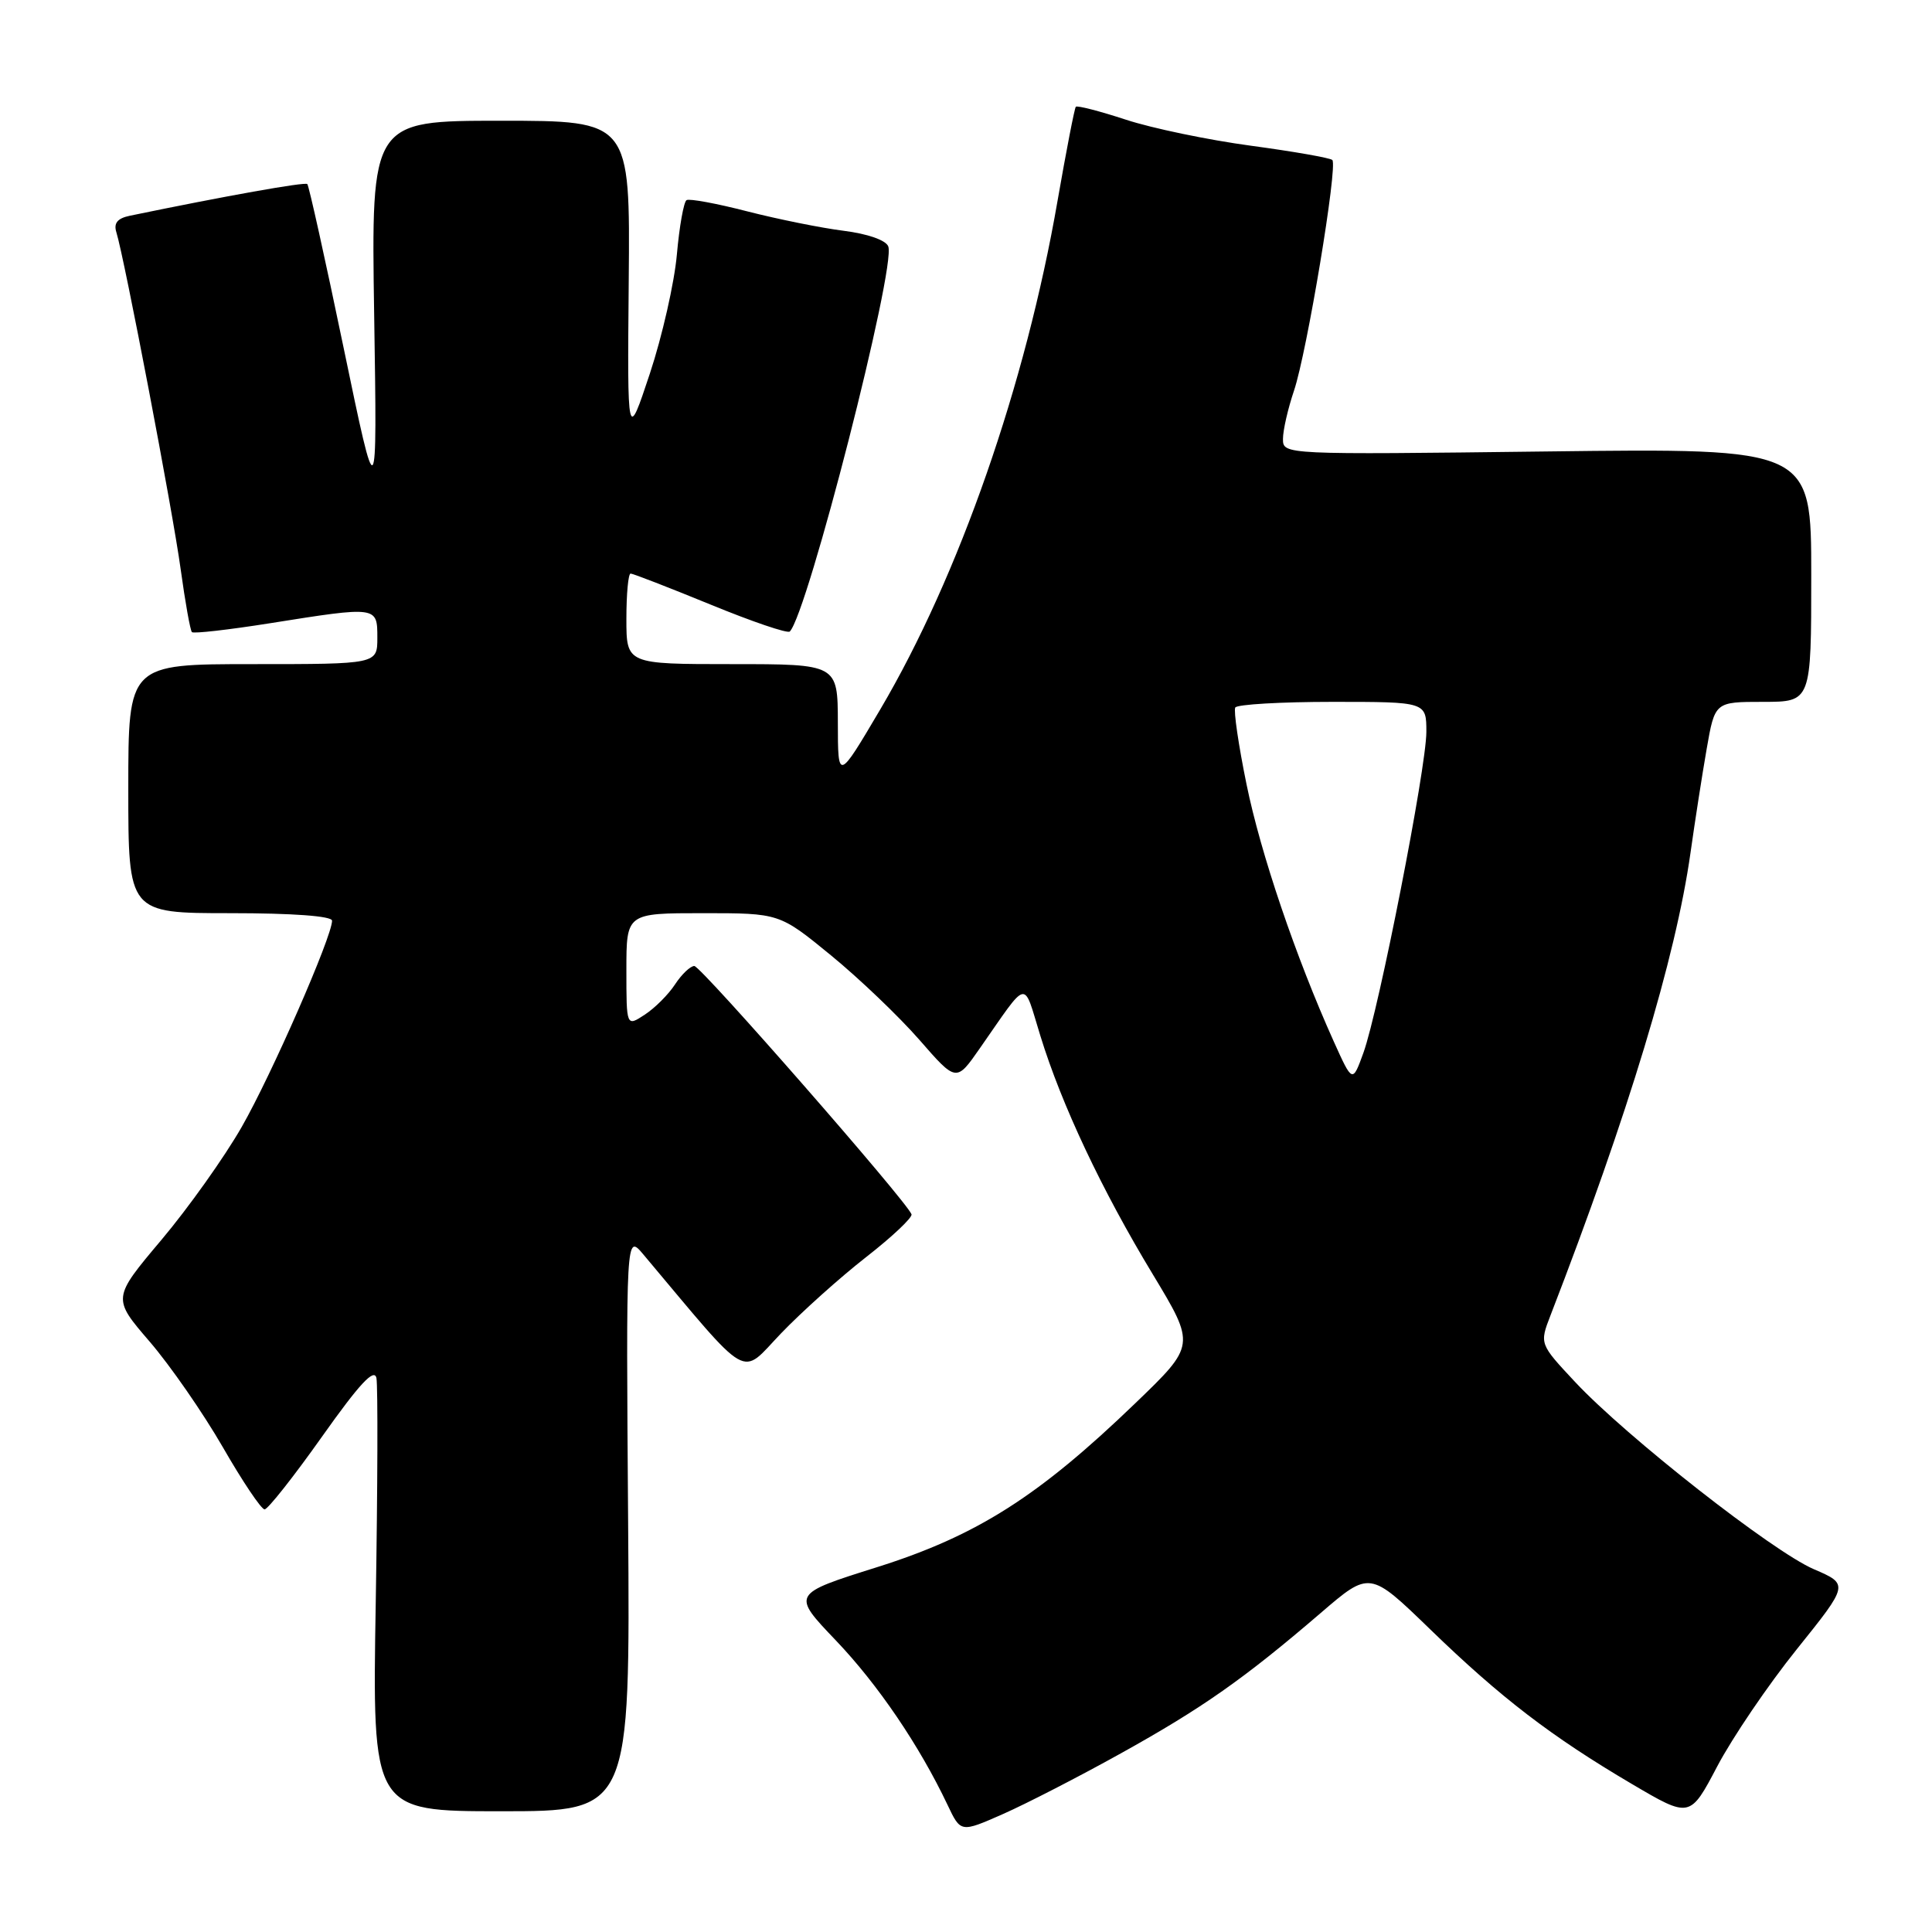 <?xml version="1.0" encoding="UTF-8" standalone="no"?>
<!DOCTYPE svg PUBLIC "-//W3C//DTD SVG 1.1//EN" "http://www.w3.org/Graphics/SVG/1.1/DTD/svg11.dtd" >
<svg xmlns="http://www.w3.org/2000/svg" xmlns:xlink="http://www.w3.org/1999/xlink" version="1.1" viewBox="0 0 256 256">
 <g >
 <path fill="currentColor"
d=" M 148.50 232.34 C 159.29 226.35 164.86 222.44 175.00 213.73 C 181.50 208.14 181.50 208.14 189.50 215.89 C 198.85 224.95 205.56 230.10 216.22 236.38 C 223.93 240.92 223.93 240.92 227.55 234.04 C 229.54 230.26 234.27 223.28 238.08 218.54 C 244.99 209.93 244.99 209.93 240.35 207.93 C 234.91 205.60 215.49 190.37 208.70 183.11 C 203.99 178.07 203.99 178.07 205.45 174.29 C 215.78 147.58 222.04 126.89 224.00 113.00 C 224.58 108.88 225.54 102.69 226.14 99.25 C 227.23 93.00 227.23 93.00 233.61 93.00 C 240.00 93.00 240.00 93.00 240.00 76.20 C 240.00 59.39 240.00 59.39 205.00 59.82 C 170.02 60.25 170.00 60.25 170.00 58.16 C 170.00 57.01 170.66 54.14 171.46 51.77 C 173.17 46.72 177.29 21.95 176.54 21.20 C 176.25 20.92 171.40 20.07 165.76 19.31 C 160.12 18.55 152.66 17.00 149.19 15.86 C 145.71 14.72 142.73 13.95 142.55 14.15 C 142.38 14.34 141.29 19.95 140.13 26.61 C 135.92 50.94 127.07 76.32 116.64 94.00 C 111.03 103.50 111.03 103.50 111.02 95.75 C 111.00 88.00 111.00 88.00 97.00 88.00 C 83.00 88.00 83.00 88.00 83.00 82.00 C 83.00 78.70 83.25 76.00 83.56 76.00 C 83.87 76.00 88.63 77.85 94.13 80.10 C 99.63 82.36 104.36 83.97 104.65 83.68 C 107.00 81.33 118.75 35.39 117.70 32.65 C 117.38 31.82 114.96 30.98 111.79 30.58 C 108.84 30.21 103.09 29.05 99.03 28.01 C 94.96 26.96 91.34 26.29 90.97 26.52 C 90.60 26.75 90.02 29.99 89.69 33.72 C 89.36 37.45 87.75 44.55 86.11 49.50 C 83.12 58.50 83.12 58.50 83.31 37.25 C 83.50 16.00 83.50 16.00 66.34 16.00 C 49.18 16.00 49.18 16.00 49.58 41.75 C 49.98 67.50 49.98 67.50 45.54 46.13 C 43.10 34.38 40.93 24.60 40.72 24.39 C 40.42 24.08 29.80 25.98 17.19 28.59 C 15.56 28.93 15.04 29.57 15.42 30.78 C 16.49 34.23 22.89 67.72 23.94 75.43 C 24.54 79.79 25.21 83.54 25.43 83.76 C 25.65 83.98 30.31 83.45 35.79 82.58 C 50.01 80.32 50.00 80.32 50.00 84.50 C 50.00 88.00 50.00 88.00 33.50 88.00 C 17.00 88.00 17.00 88.00 17.00 104.50 C 17.00 121.00 17.00 121.00 30.50 121.00 C 38.79 121.00 44.00 121.38 44.00 122.00 C 44.00 124.10 35.96 142.47 32.02 149.34 C 29.75 153.31 24.97 160.04 21.39 164.29 C 14.88 172.02 14.88 172.02 19.82 177.76 C 22.54 180.92 26.90 187.21 29.52 191.75 C 32.13 196.29 34.62 200.00 35.06 200.00 C 35.49 200.00 38.92 195.66 42.67 190.36 C 47.65 183.33 49.60 181.24 49.88 182.61 C 50.08 183.65 50.04 196.99 49.79 212.25 C 49.32 240.00 49.32 240.00 66.41 240.00 C 83.50 240.00 83.50 240.00 83.23 201.75 C 82.95 163.50 82.95 163.50 85.23 166.20 C 99.69 183.40 97.98 182.42 103.49 176.68 C 106.25 173.81 111.32 169.26 114.78 166.56 C 118.23 163.87 120.93 161.32 120.78 160.90 C 120.15 159.18 92.88 128.00 92.00 128.00 C 91.48 128.00 90.33 129.09 89.45 130.43 C 88.58 131.77 86.77 133.58 85.43 134.45 C 83.00 136.05 83.00 136.05 83.00 128.52 C 83.00 121.00 83.00 121.00 93.14 121.00 C 103.28 121.00 103.28 121.00 110.11 126.59 C 113.86 129.66 119.13 134.70 121.82 137.78 C 126.71 143.39 126.71 143.39 129.81 138.94 C 136.39 129.52 135.52 129.71 137.85 137.24 C 140.68 146.42 145.98 157.67 152.76 168.87 C 158.42 178.25 158.42 178.25 150.43 185.94 C 137.59 198.31 129.42 203.49 116.24 207.65 C 104.89 211.22 104.89 211.22 110.75 217.36 C 116.35 223.23 121.82 231.29 125.56 239.17 C 127.30 242.84 127.30 242.84 132.90 240.37 C 135.98 239.01 143.00 235.40 148.50 232.34 Z  M 176.73 138.00 C 171.70 126.82 167.04 113.09 165.17 103.92 C 164.11 98.74 163.44 94.16 163.68 93.75 C 163.92 93.34 169.72 93.00 176.56 93.00 C 189.00 93.00 189.00 93.00 189.00 96.98 C 189.00 101.75 182.70 133.85 180.66 139.50 C 179.21 143.50 179.21 143.50 176.73 138.00 Z "/>
</g>
</svg>